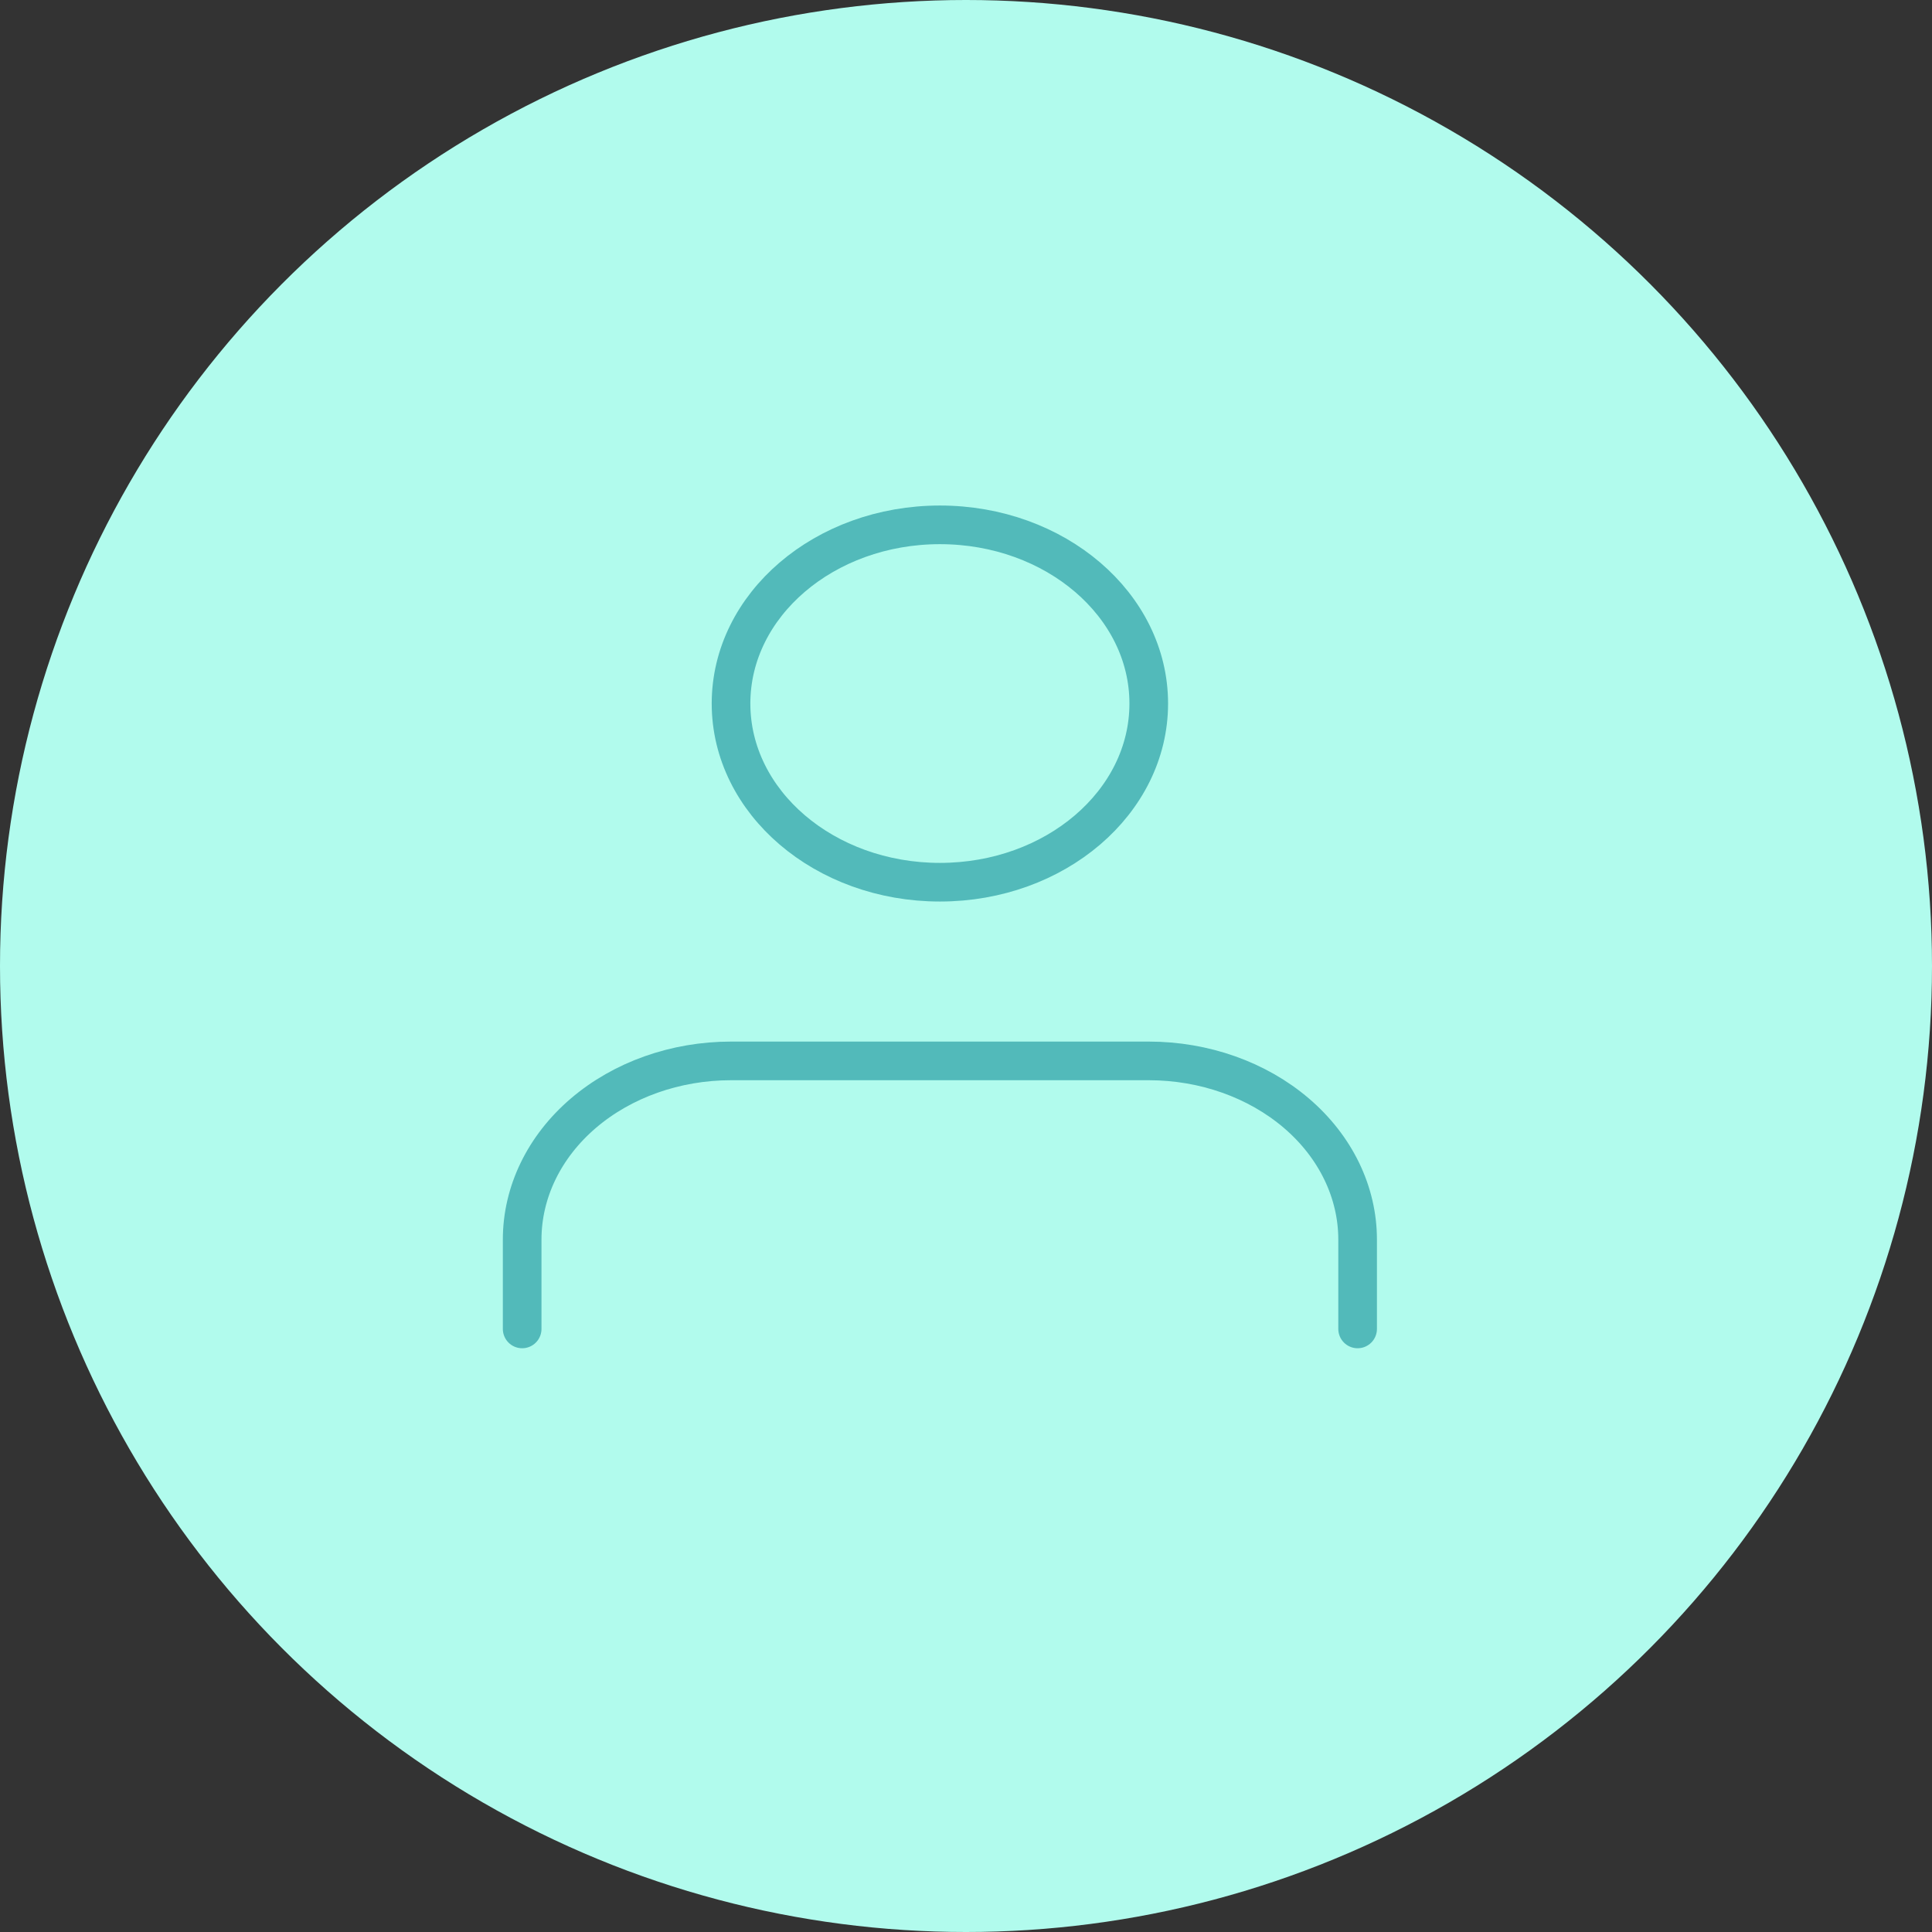 <svg width="100" height="100" viewBox="0 0 100 100" fill="none" xmlns="http://www.w3.org/2000/svg">
<rect x="0" y="0" width="100" height="100" fill="#333333" stroke="none"/>
<circle cx="50" cy="50" r="50" fill="#B1FBED"/>
<path d="M70.27 68.785V64.161C70.27 61.708 69.131 59.355 67.104 57.621C65.076 55.886 62.327 54.912 59.459 54.912H37.838C34.971 54.912 32.221 55.886 30.193 57.621C28.166 59.355 27.027 61.708 27.027 64.161V68.785" stroke="#52BABA" stroke-width="2" stroke-linecap="round" stroke-linejoin="round"/>
<path d="M48.649 45.663C54.619 45.663 59.459 41.523 59.459 36.415C59.459 31.307 54.619 27.166 48.649 27.166C42.678 27.166 37.838 31.307 37.838 36.415C37.838 41.523 42.678 45.663 48.649 45.663Z" stroke="#52BABA" stroke-width="2" stroke-linecap="round" stroke-linejoin="round"/>
</svg>
